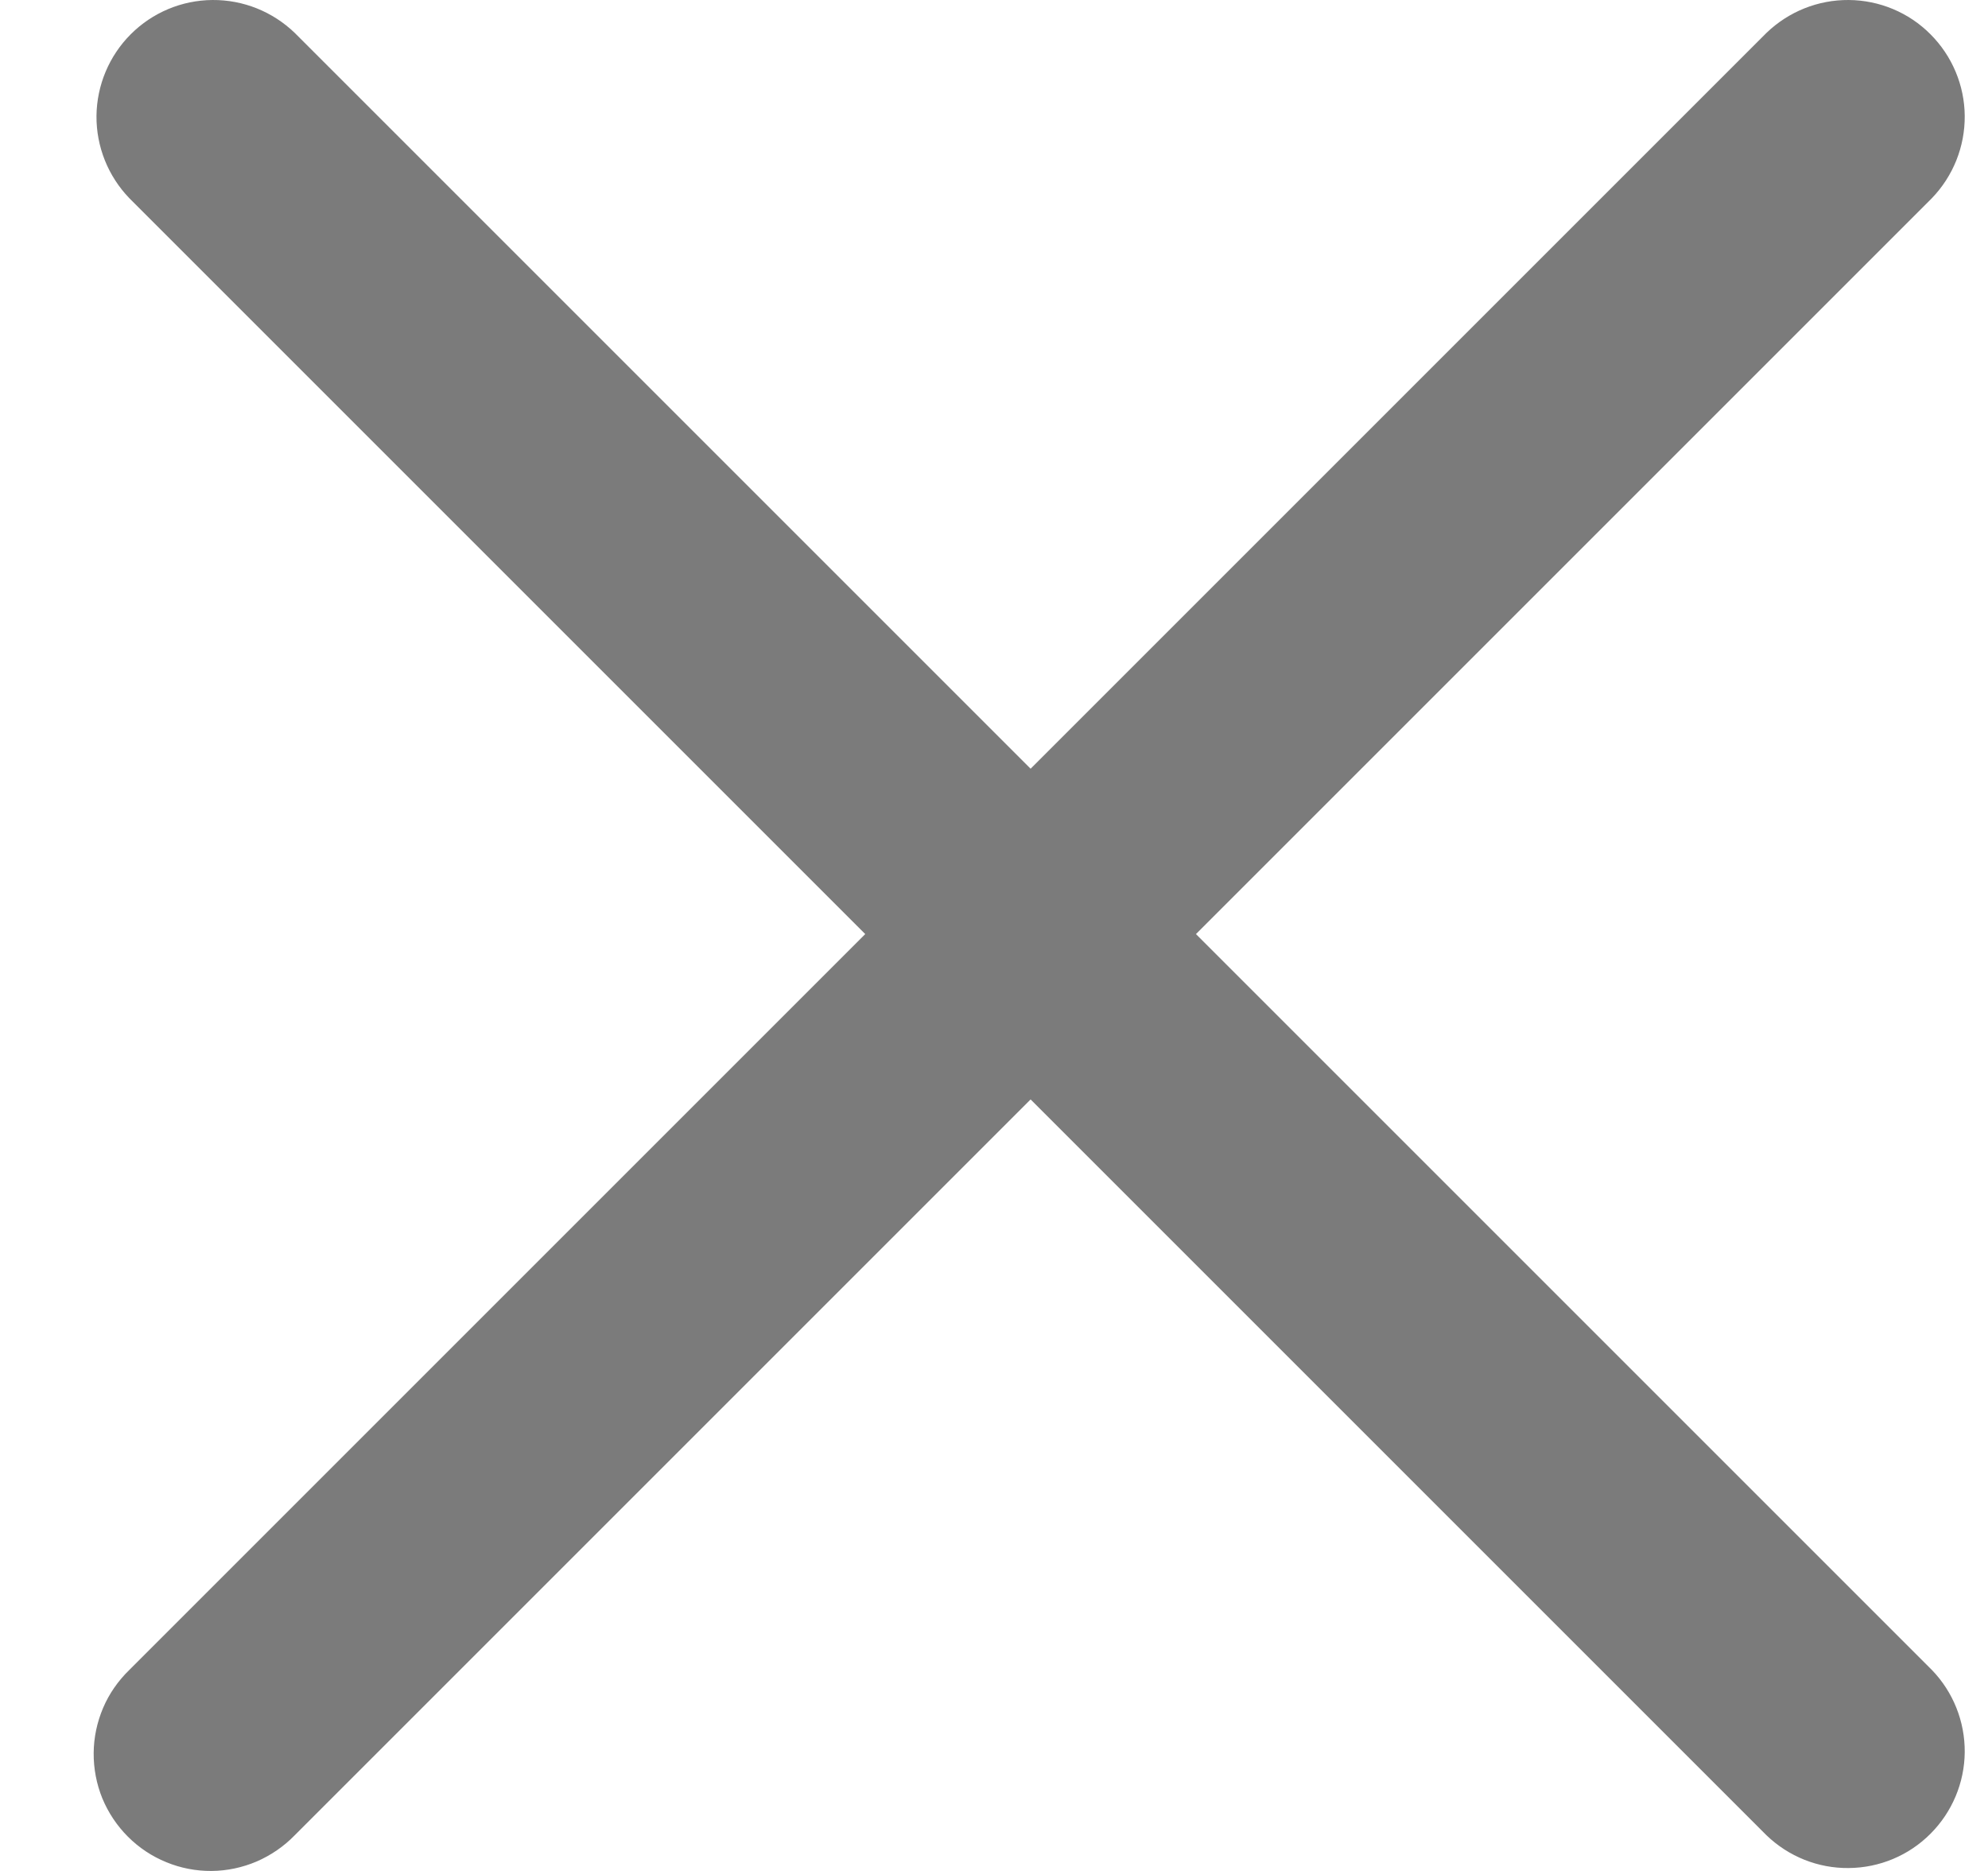 <svg width="17" height="16" viewBox="0 0 17 16" fill="none" xmlns="http://www.w3.org/2000/svg">
<path d="M10.227 7.988L16.52 1.695C16.702 1.506 16.803 1.254 16.801 0.991C16.799 0.729 16.693 0.478 16.508 0.293C16.323 0.107 16.072 0.002 15.809 3.78026e-05C15.547 -0.002 15.295 0.099 15.106 0.281L8.813 6.574L2.52 0.281C2.331 0.099 2.079 -0.002 1.817 3.78026e-05C1.554 0.002 1.304 0.107 1.118 0.293C0.933 0.478 0.828 0.729 0.825 0.991C0.823 1.254 0.924 1.506 1.106 1.695L7.399 7.988L1.106 14.281C1.011 14.373 0.934 14.483 0.882 14.605C0.83 14.727 0.802 14.858 0.801 14.991C0.8 15.124 0.825 15.256 0.875 15.379C0.926 15.502 1 15.613 1.094 15.707C1.188 15.801 1.299 15.875 1.422 15.925C1.545 15.976 1.677 16.001 1.809 16C1.942 15.999 2.073 15.971 2.195 15.919C2.317 15.866 2.428 15.79 2.52 15.695L8.813 9.402L15.106 15.695C15.295 15.877 15.547 15.978 15.809 15.975C16.072 15.973 16.323 15.868 16.508 15.682C16.693 15.497 16.799 15.246 16.801 14.984C16.803 14.722 16.702 14.469 16.52 14.281L10.227 7.988Z" fill="#7B7B7B"/>
</svg>

